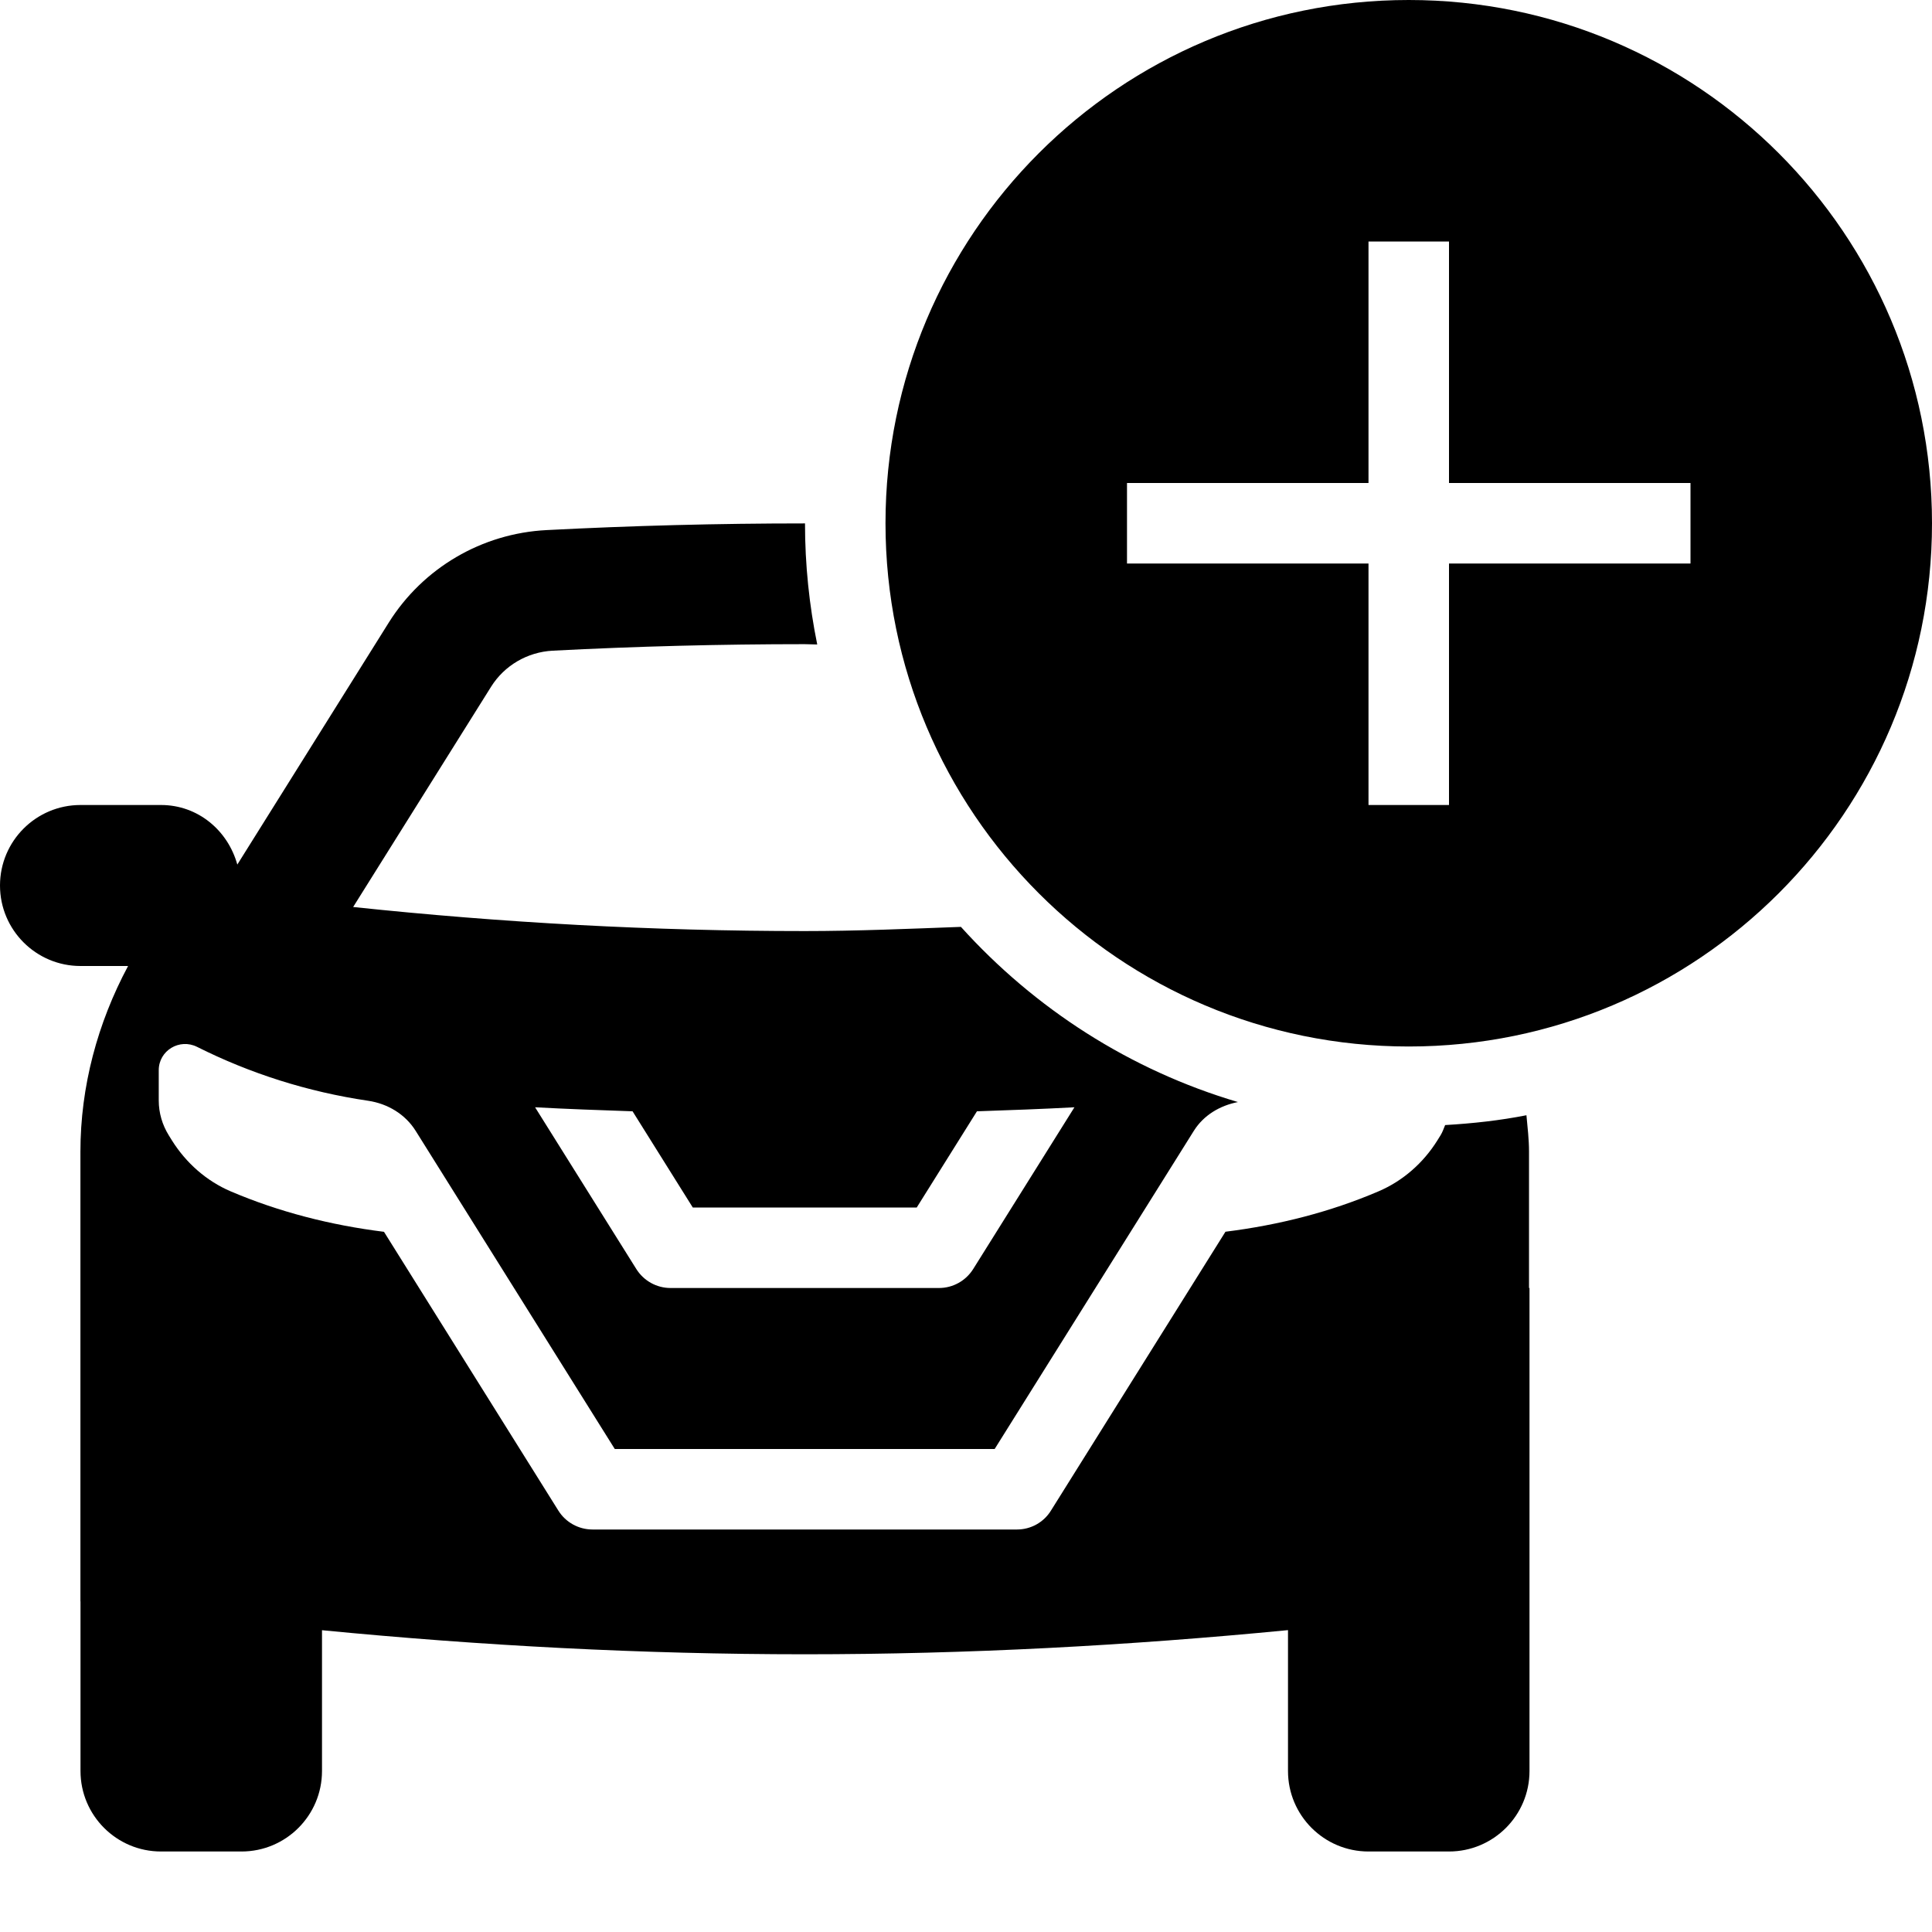 <svg viewBox="0 0 24 24"><path d="M18.994 14.307C18.994 14.155 18.976 14.005 18.962 13.854C18.633 13.919 18.295 13.956 17.952 13.976C17.934 14.019 17.92 14.063 17.895 14.103L17.854 14.169C17.68 14.447 17.427 14.67 17.125 14.799C16.53 15.054 15.889 15.218 15.223 15.301L13.056 18.764C12.966 18.911 12.806 19 12.633 19H7.36C7.188 19 7.027 18.911 6.936 18.765L4.77 15.302C4.104 15.219 3.463 15.054 2.867 14.8C2.565 14.671 2.313 14.448 2.138 14.17L2.097 14.104C2.016 13.974 1.972 13.824 1.972 13.671V13.295C1.972 13.05 2.23 12.895 2.449 13.005C3.105 13.334 3.819 13.563 4.573 13.674C4.815 13.71 5.033 13.84 5.163 14.047L7.637 18H12.356L14.83 14.048C14.952 13.853 15.154 13.734 15.378 13.69C14.035 13.293 12.852 12.528 11.937 11.514C11.291 11.538 10.645 11.566 9.996 11.566C8.11 11.566 6.239 11.463 4.387 11.267L6.101 8.53C6.266 8.267 6.551 8.1 6.865 8.083C7.903 8.029 8.957 8.002 9.996 8.002C10.048 8.002 10.1 8.006 10.152 8.006C10.053 7.52 10 7.017 10 6.502C9.999 6.502 9.998 6.502 9.997 6.502C8.921 6.502 7.851 6.53 6.789 6.585C5.987 6.626 5.256 7.054 4.83 7.733L2.948 10.74C2.831 10.317 2.46 10 2 10H1C0.448 10 0 10.448 0 11C0 11.552 0.448 12 1 12H1.591C1.211 12.71 0.999 13.499 0.999 14.307V19.894C0.999 19.894 0.999 19.894 1 19.894V22C1 22.552 1.448 23 2 23H3C3.552 23 4 22.552 4 22V20.251C5.974 20.443 7.972 20.55 9.997 20.55C12.024 20.55 14.024 20.442 16 20.25V22C16 22.552 16.448 23 17 23H18C18.552 23 19 22.552 19 22V16H18.994V14.307ZM7.858 13.805L8.606 15H11.388L12.136 13.805C12.54 13.791 12.944 13.777 13.347 13.755L12.089 15.765C11.997 15.911 11.837 16 11.665 16H8.329C8.157 16 7.997 15.911 7.905 15.765L6.647 13.755C7.049 13.777 7.453 13.791 7.858 13.805ZM17.5 0C13.91 0 11 2.91 11 6.5C11 10.09 13.91 13 17.5 13C21.09 13 24 10.09 24 6.5C24 2.91 21.09 0 17.5 0ZM21 7H18V10H17V7H14V6H17V3H18V6H21V7Z"/></svg>